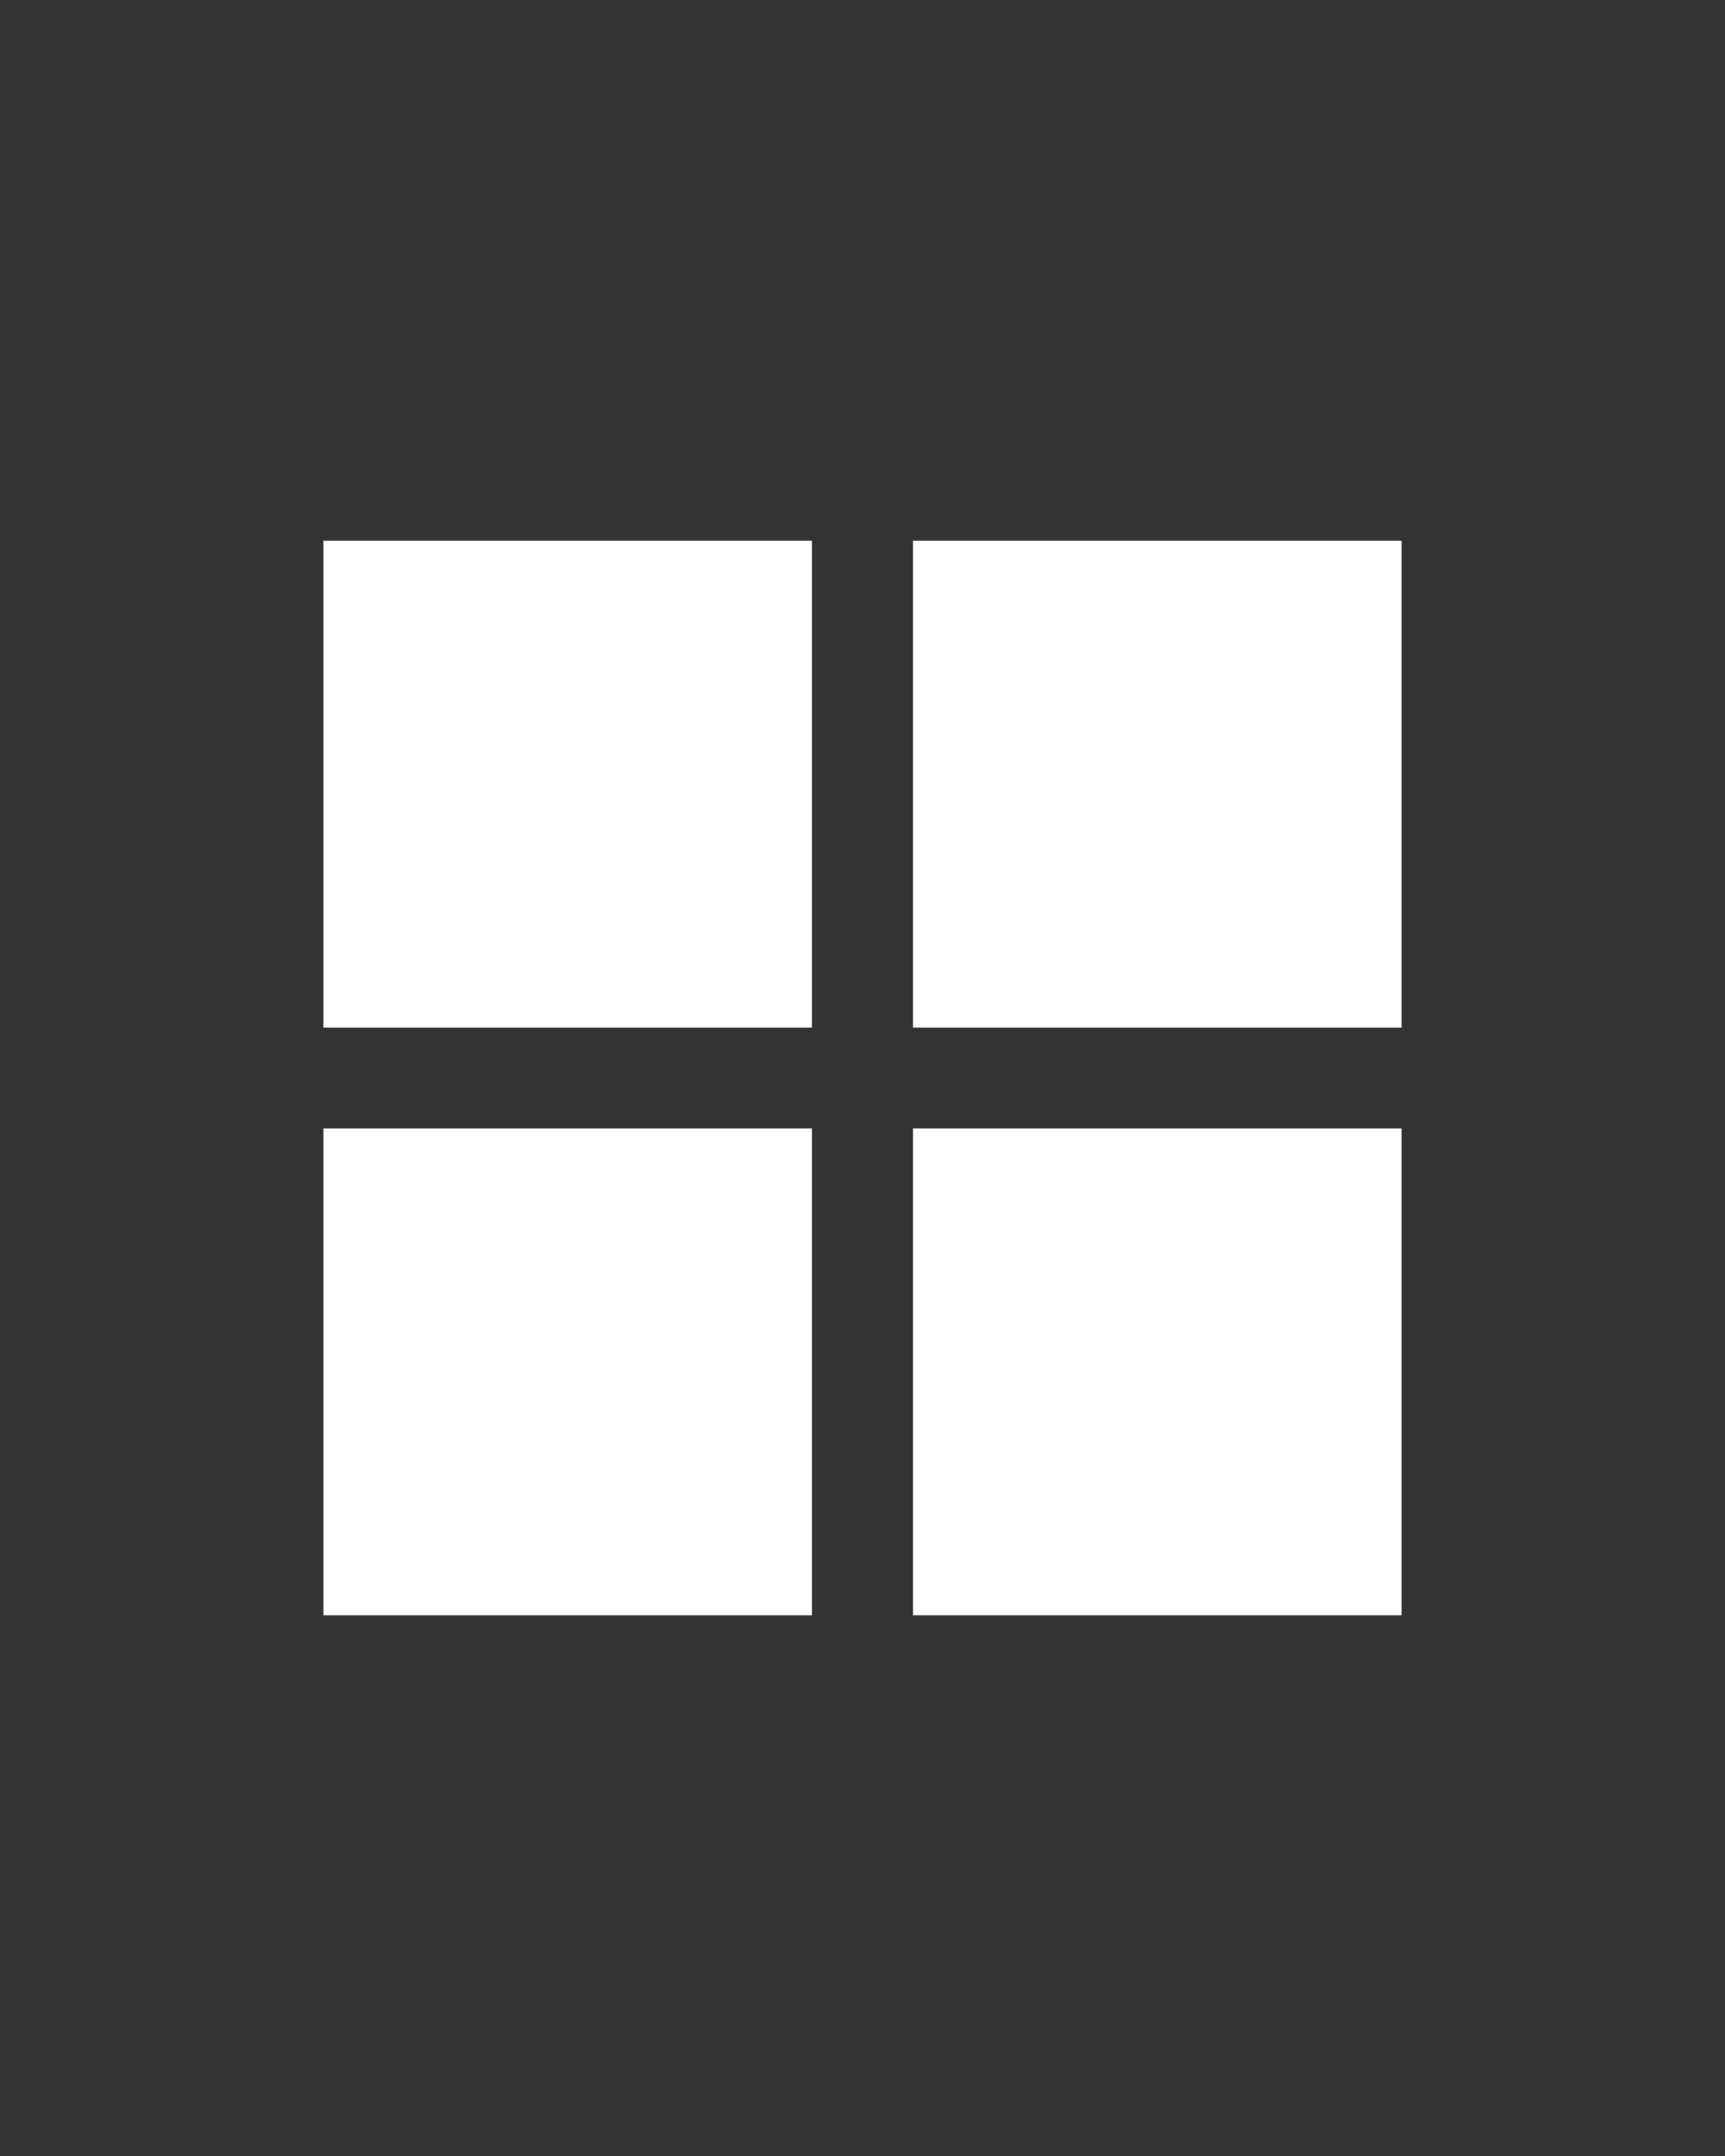 <svg width="40" height="50" viewBox="0 0 40 50" fill="none" xmlns="http://www.w3.org/2000/svg">
<rect x="0" y="0" width="40" height="50" fill="#333333" stroke="none"/>
<path d="M32.5 12.54H21.172V23.832H32.5V12.54Z" fill="white"/>
<path d="M18.827 12.54H7.5V23.832H18.827V12.54Z" fill="white"/>
<path d="M32.5 26.169H21.172V37.461H32.5V26.169Z" fill="white"/>
<path d="M18.827 26.169H7.5V37.461H18.827V26.169Z" fill="white"/>
</svg>
